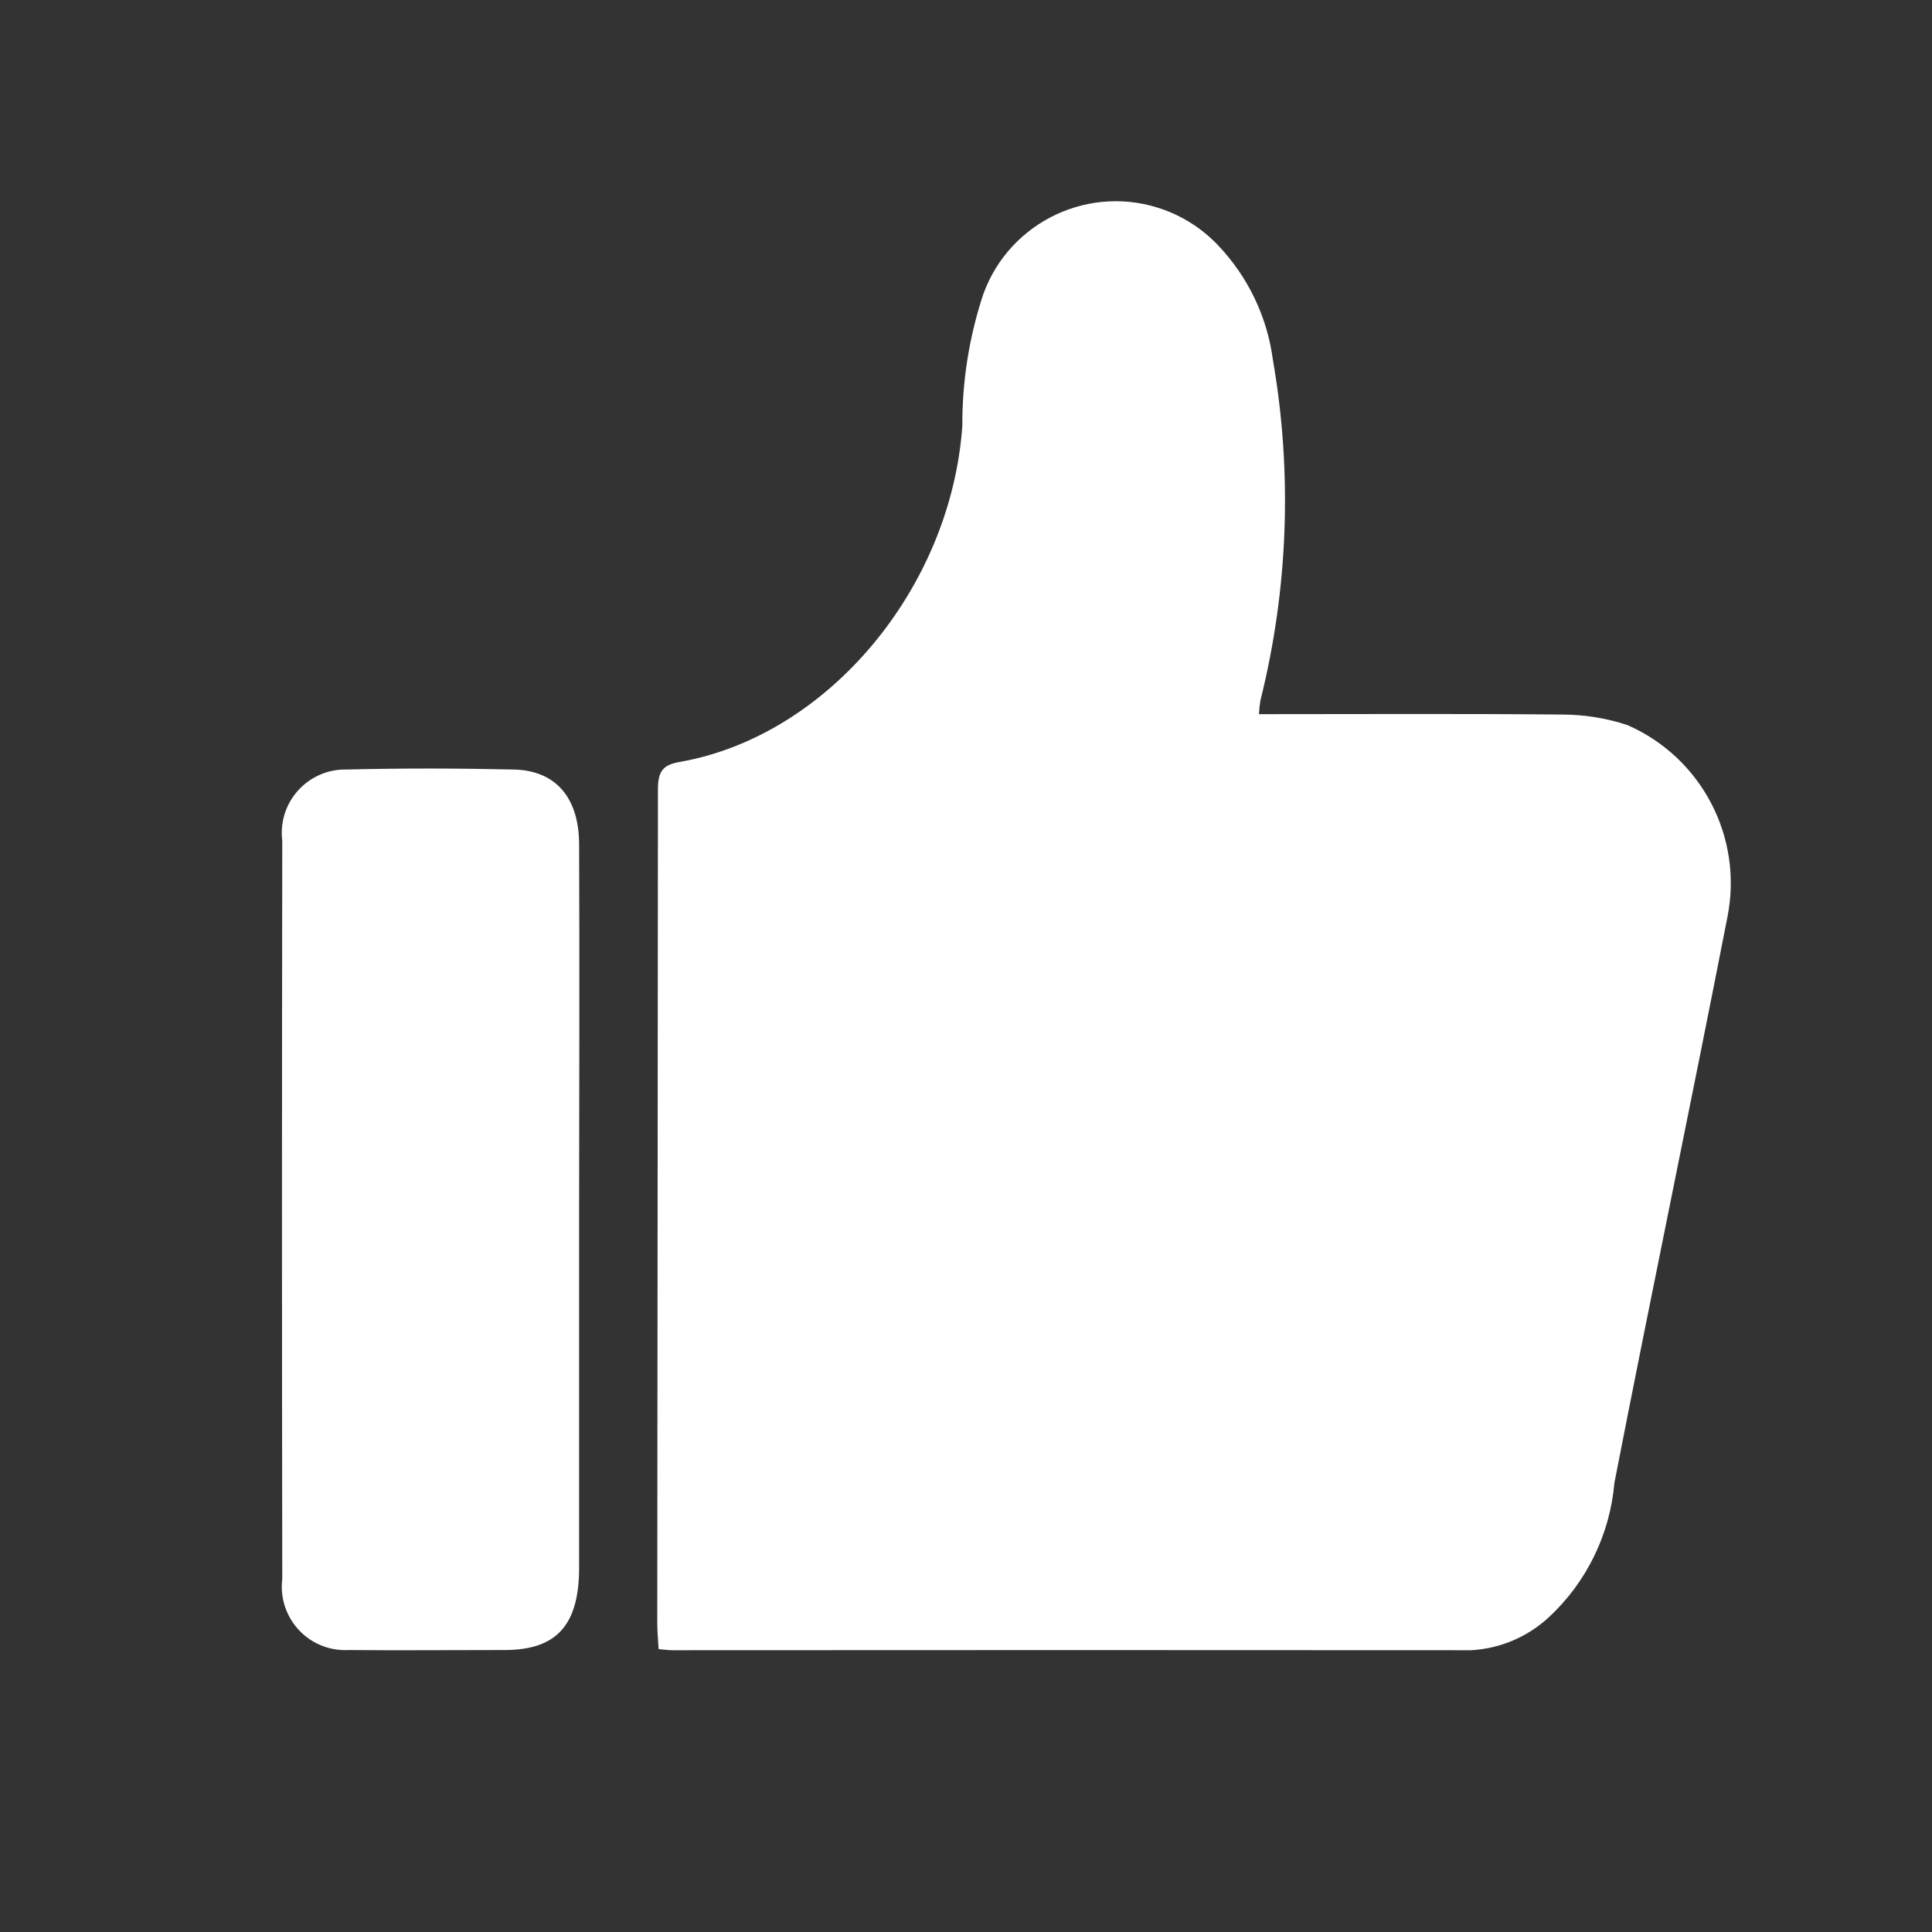 <svg width="20" height="20" viewBox="0 0 20 20" fill="none" xmlns="http://www.w3.org/2000/svg">
<rect x="0" y="0" width="20" height="20" fill="#333333" stroke="none"/>
<path d="M13.036 7.393C14.098 7.393 15.134 7.387 16.17 7.397C16.4 7.397 16.629 7.434 16.847 7.506C17.613 7.841 18.044 8.663 17.884 9.484C17.502 11.441 17.093 13.394 16.712 15.352C16.666 15.885 16.423 16.382 16.03 16.745C15.81 16.947 15.527 17.067 15.228 17.083C12.473 17.081 9.719 17.081 6.964 17.083C6.925 17.083 6.886 17.078 6.818 17.072C6.813 16.978 6.804 16.89 6.804 16.8C6.807 13.925 6.809 11.051 6.811 8.178C6.811 7.99 6.854 7.919 7.039 7.887C8.57 7.617 9.844 6.09 9.962 4.408C9.96 3.945 10.033 3.485 10.179 3.045C10.454 2.287 11.291 1.896 12.048 2.171C12.26 2.248 12.451 2.373 12.607 2.537C12.918 2.862 13.118 3.279 13.177 3.725C13.38 4.896 13.336 6.097 13.048 7.25C13.04 7.298 13.035 7.346 13.033 7.394L13.036 7.393ZM5.995 8.745C5.995 8.258 5.754 7.975 5.317 7.966C4.74 7.953 4.162 7.952 3.584 7.966C3.222 7.96 2.923 8.249 2.917 8.611C2.916 8.643 2.918 8.676 2.922 8.708C2.918 11.253 2.918 13.799 2.922 16.345C2.878 16.705 3.133 17.033 3.493 17.077C3.531 17.082 3.57 17.083 3.608 17.081C4.146 17.086 4.686 17.081 5.223 17.081C5.759 17.081 5.995 16.827 5.995 16.227V12.511C5.996 11.257 6 10.001 5.995 8.745Z" fill="white"/>
</svg>
